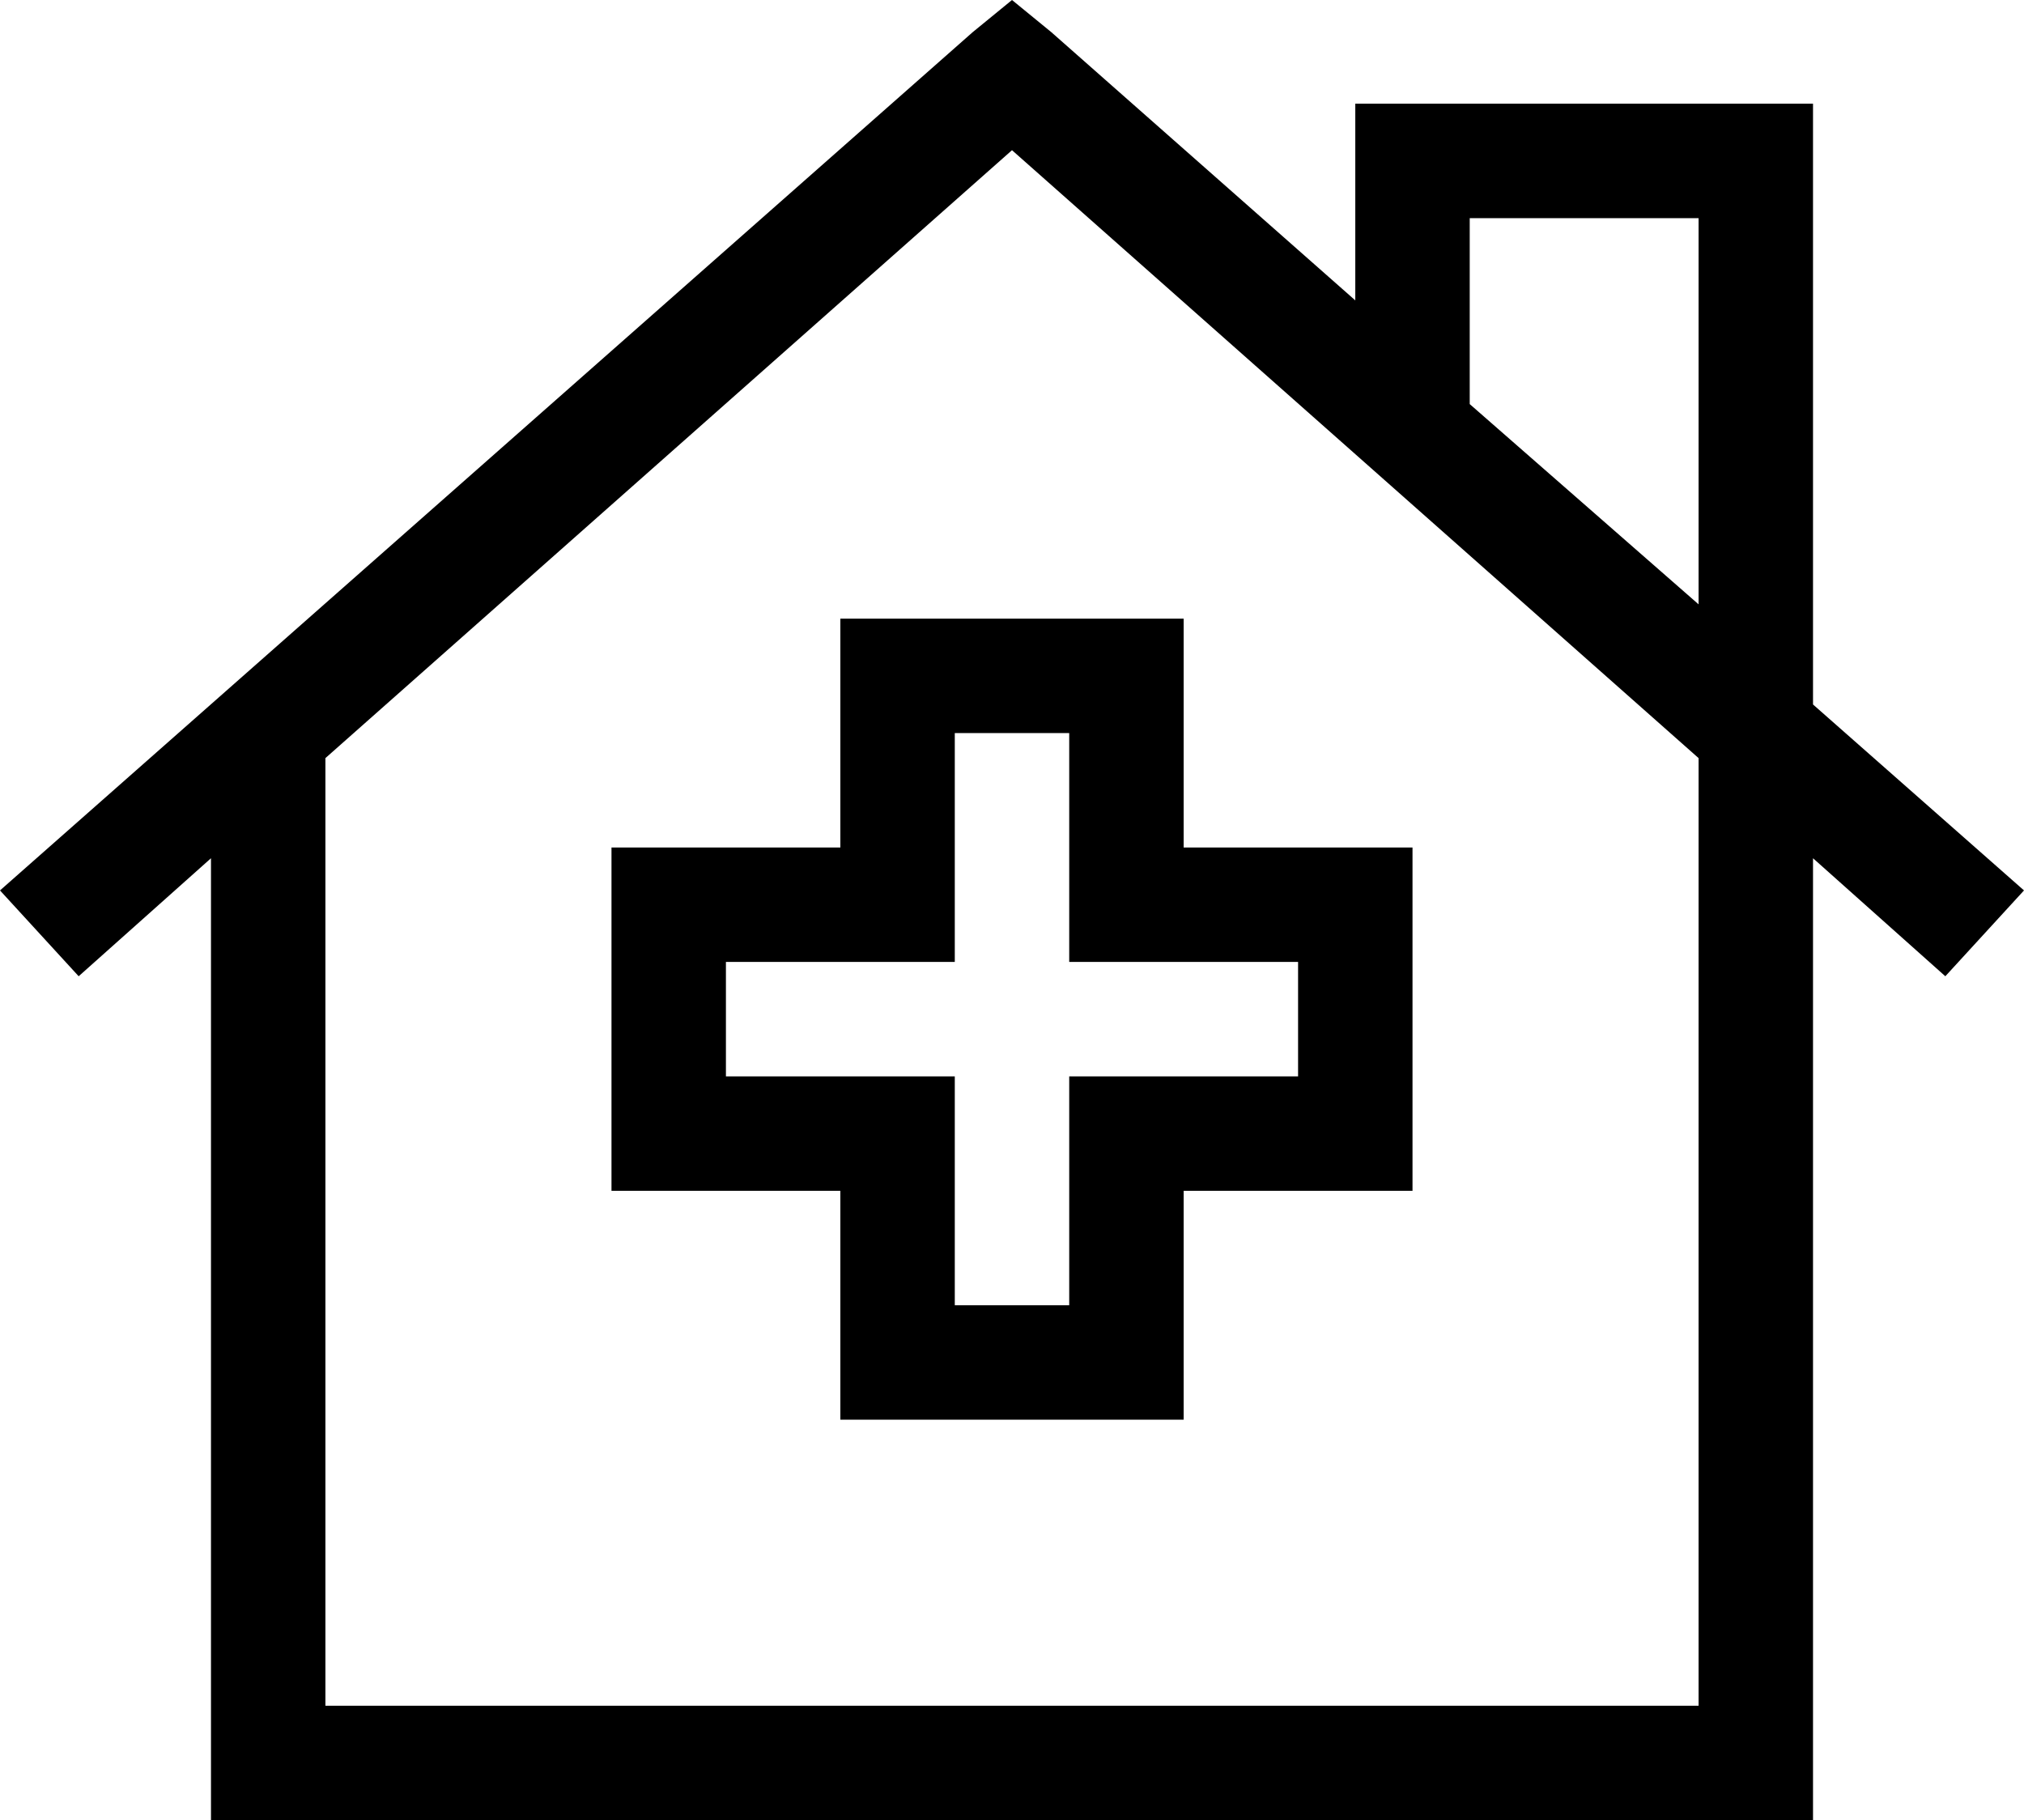 <svg xmlns="http://www.w3.org/2000/svg" viewBox="0 0 566 509">
  <path d="M 283 0 L 294 9 L 283 0 L 294 9 L 379 84 L 379 84 L 379 45 L 379 45 L 379 29 L 379 29 L 395 29 L 507 29 L 507 45 L 507 45 L 507 197 L 507 197 L 507 197 L 507 197 L 566 249 L 566 249 L 544 273 L 544 273 L 507 240 L 507 240 L 507 493 L 507 493 L 507 509 L 507 509 L 491 509 L 59 509 L 59 493 L 59 493 L 59 240 L 59 240 L 22 273 L 22 273 L 0 249 L 0 249 L 272 9 L 272 9 L 283 0 L 283 0 Z M 475 169 L 475 61 L 475 169 L 475 61 L 411 61 L 411 61 L 411 113 L 411 113 L 475 169 L 475 169 Z M 91 212 L 91 477 L 91 212 L 91 477 L 475 477 L 475 477 L 475 212 L 475 212 L 283 42 L 283 42 L 91 212 L 91 212 Z M 235 173 L 251 173 L 235 173 L 331 173 L 331 189 L 331 189 L 331 237 L 331 237 L 379 237 L 395 237 L 395 253 L 395 253 L 395 317 L 395 317 L 395 333 L 395 333 L 379 333 L 331 333 L 331 381 L 331 381 L 331 397 L 331 397 L 315 397 L 235 397 L 235 381 L 235 381 L 235 333 L 235 333 L 187 333 L 171 333 L 171 317 L 171 317 L 171 253 L 171 253 L 171 237 L 171 237 L 187 237 L 235 237 L 235 189 L 235 189 L 235 173 L 235 173 Z M 267 205 L 267 253 L 267 205 L 267 253 L 267 269 L 267 269 L 251 269 L 203 269 L 203 301 L 203 301 L 251 301 L 267 301 L 267 317 L 267 317 L 267 365 L 267 365 L 299 365 L 299 365 L 299 317 L 299 317 L 299 301 L 299 301 L 315 301 L 363 301 L 363 269 L 363 269 L 315 269 L 299 269 L 299 253 L 299 253 L 299 205 L 299 205 L 267 205 L 267 205 Z" />
</svg>